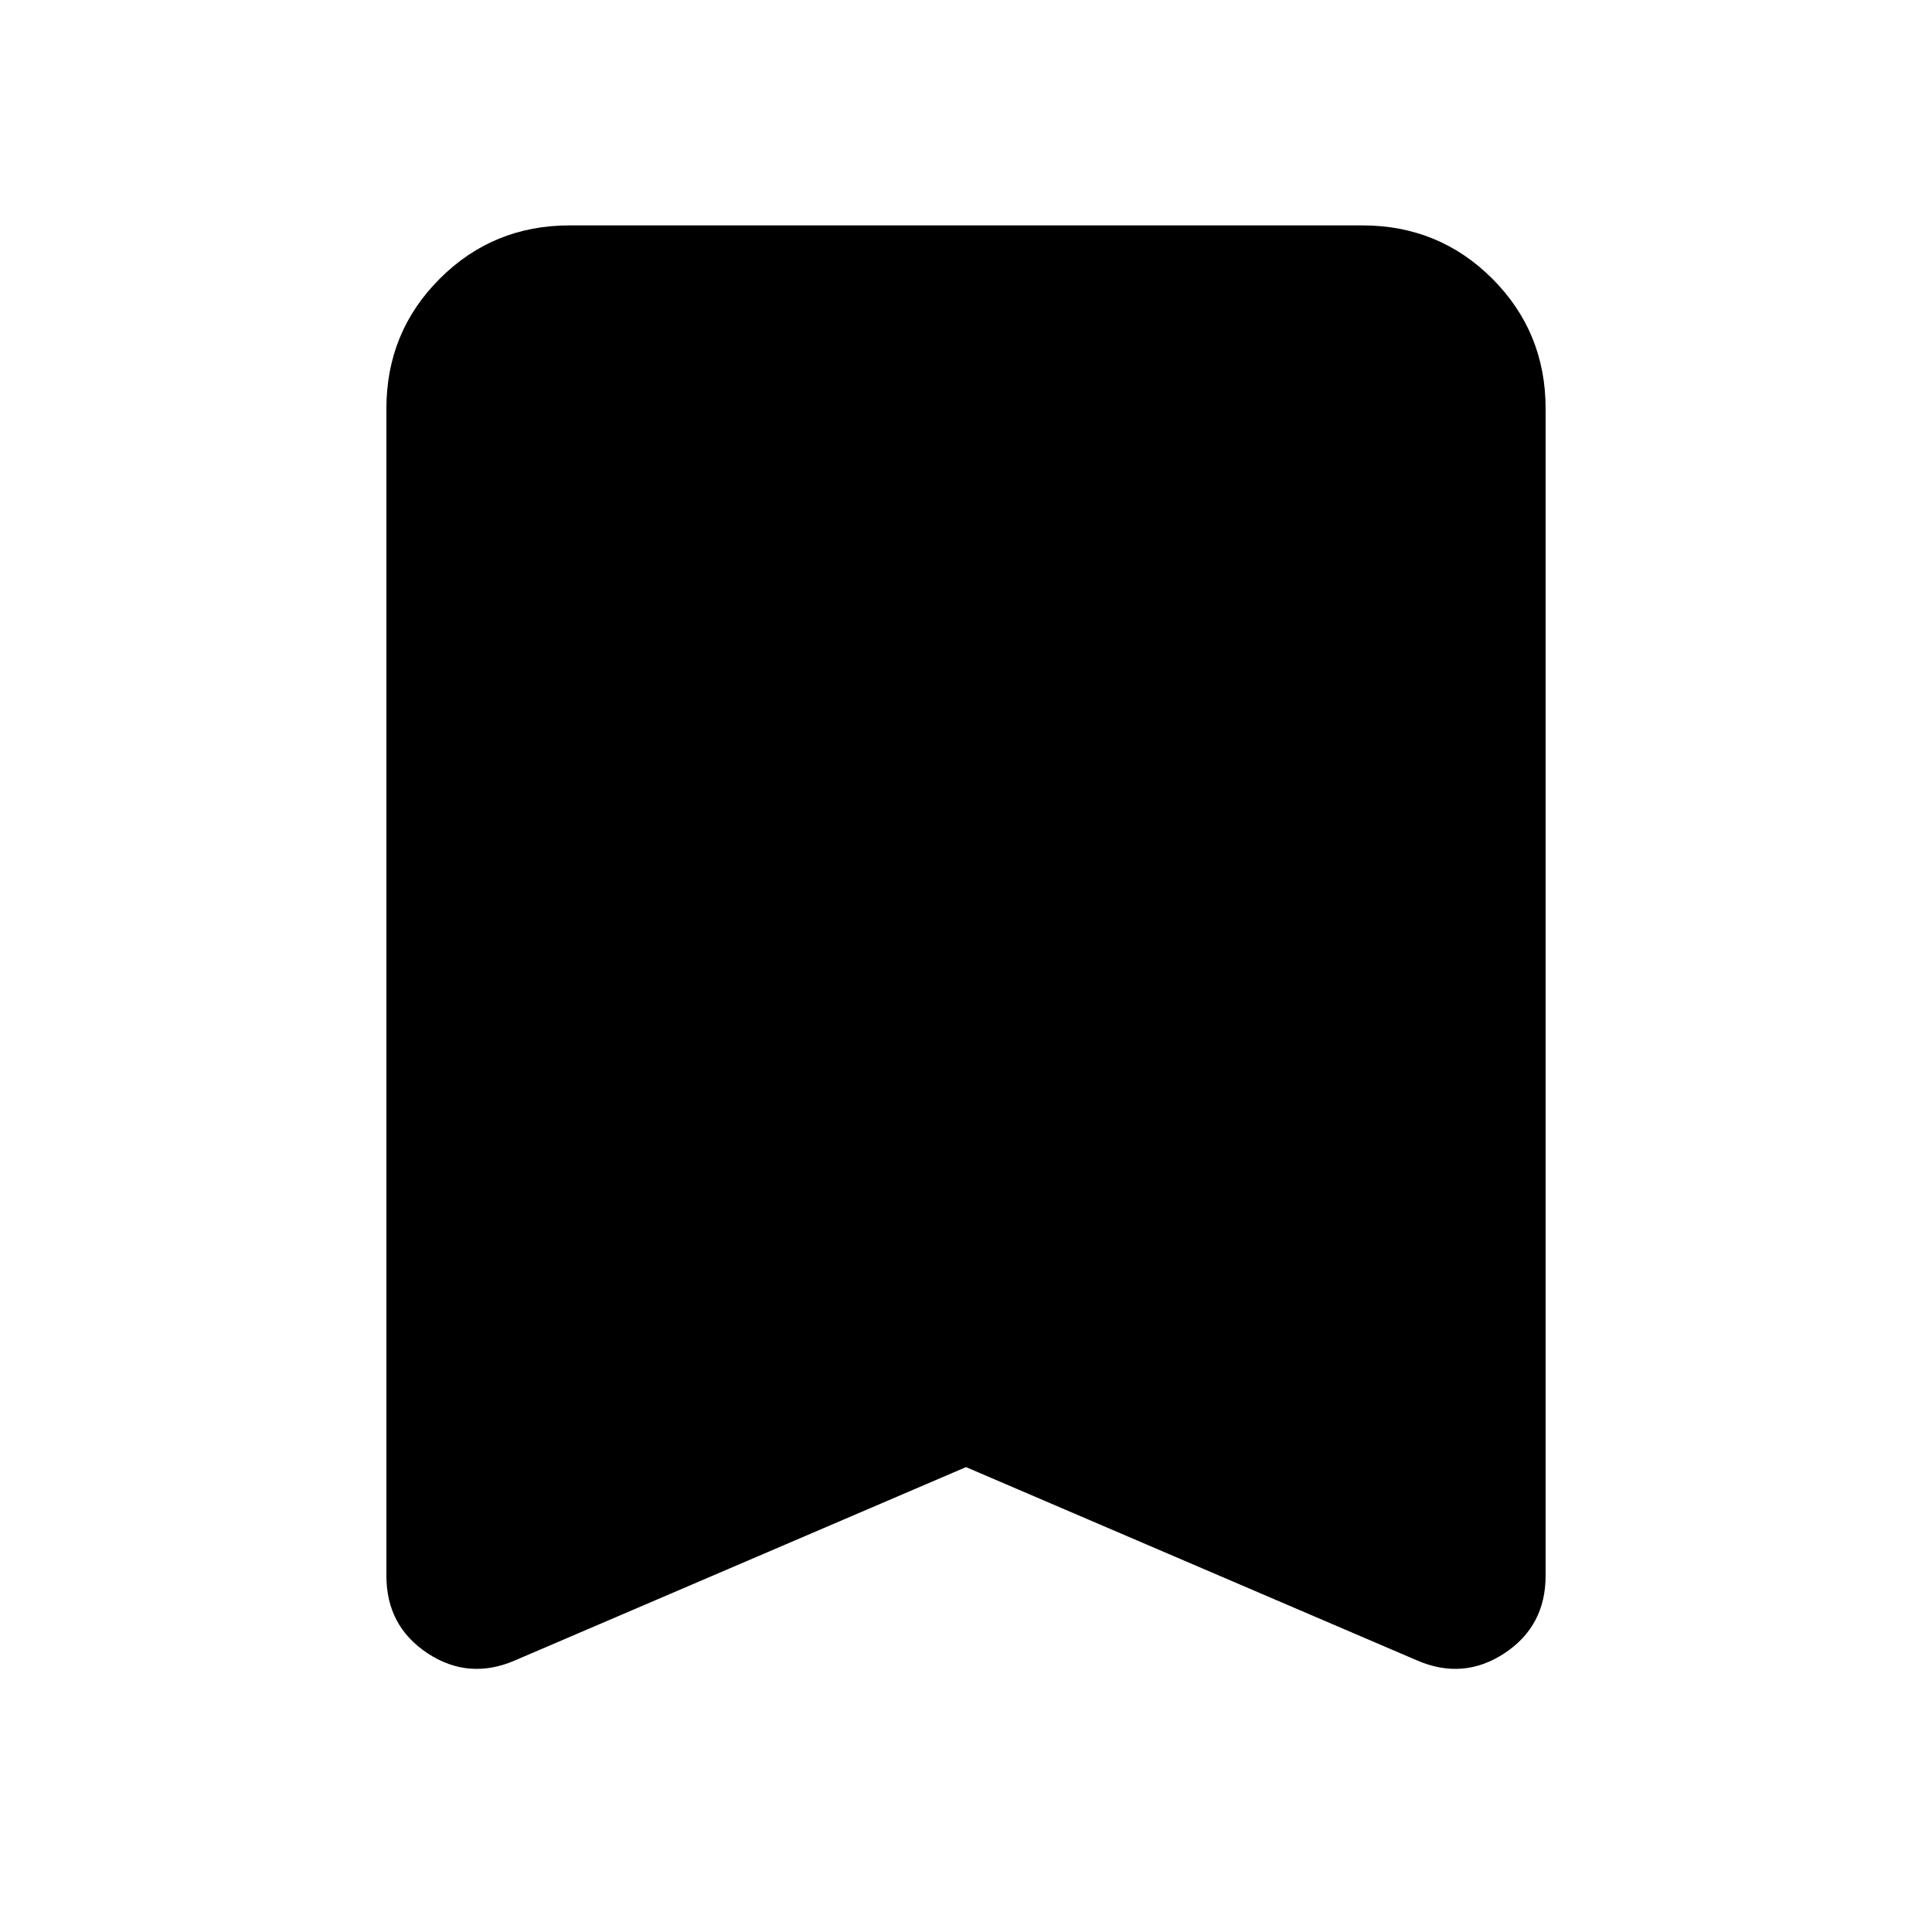 <svg xmlns="http://www.w3.org/2000/svg" height="24" width="24"><path d="M6.4 20.625q-.575.25-1.088-.087-.512-.338-.512-.963v-14.5q0-.95.663-1.613.662-.662 1.612-.662h9.85q.95 0 1.613.662.662.663.662 1.613v14.5q0 .625-.512.963-.513.337-1.088.087l-5.6-2.4Z"/></svg>